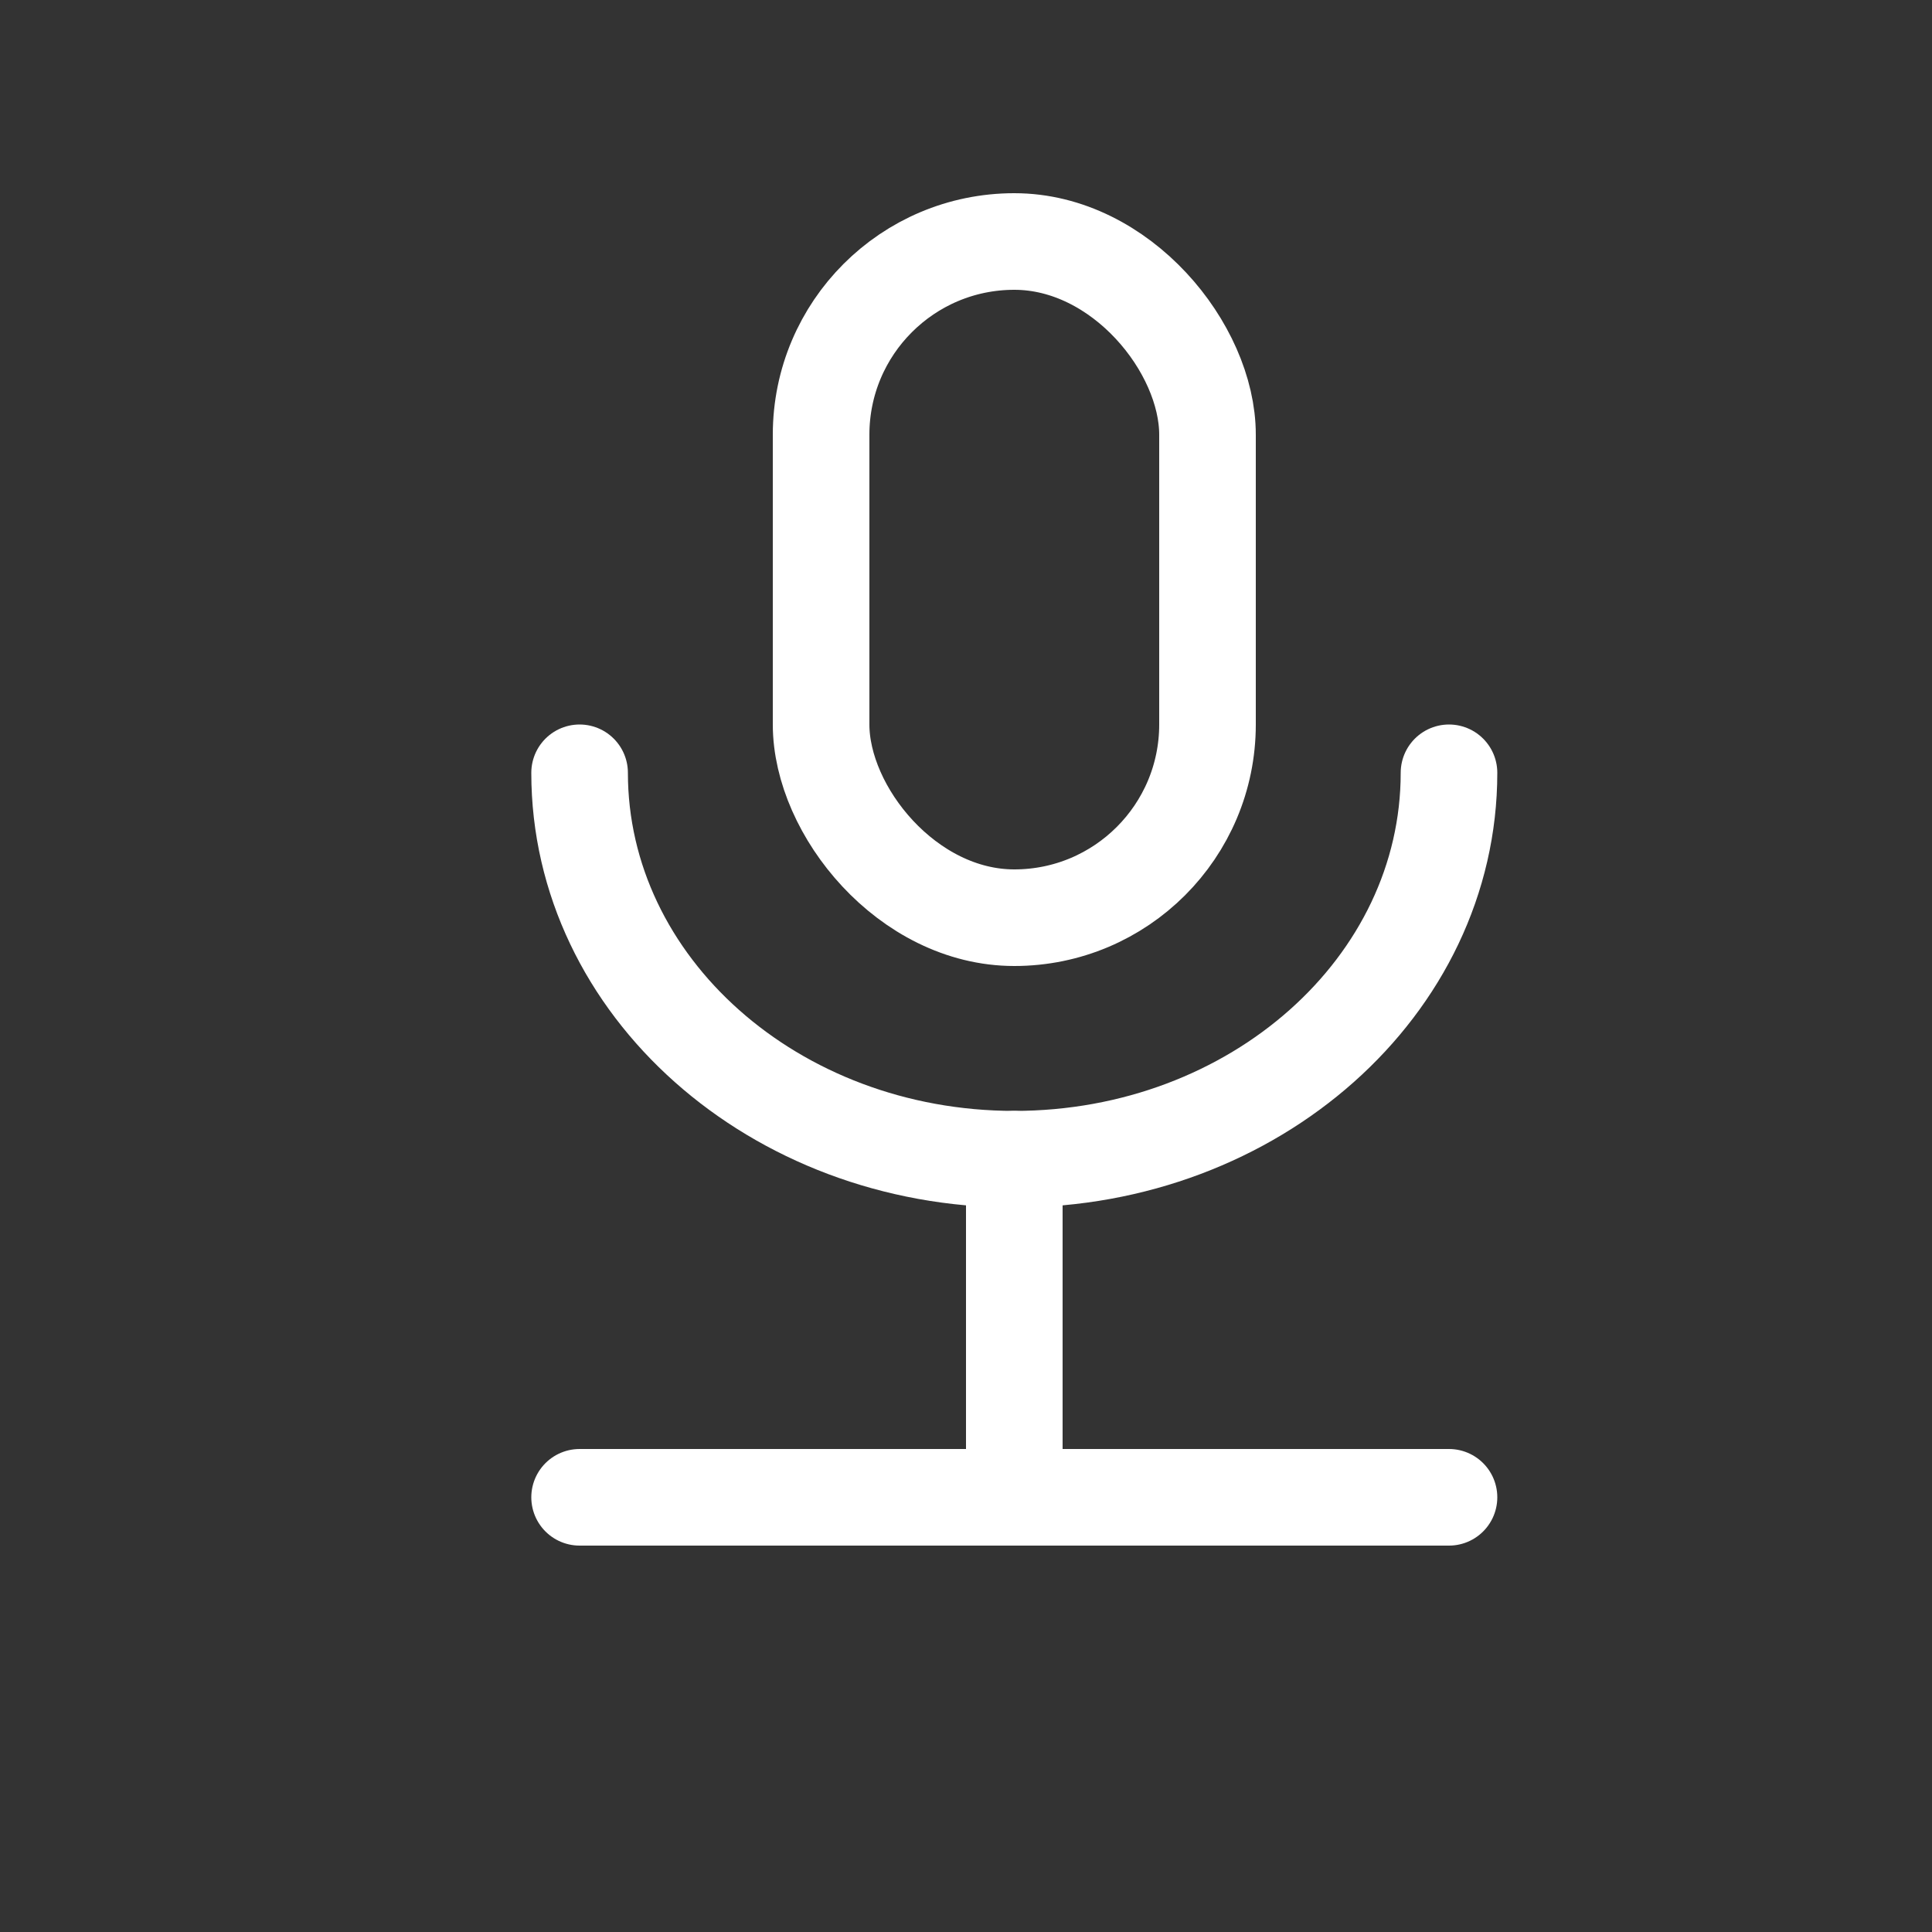 <?xml version="1.0" encoding="UTF-8"?>
<svg width="20px" height="20px" viewBox="0 0 20 20" version="1.1" xmlns="http://www.w3.org/2000/svg" xmlns:xlink="http://www.w3.org/1999/xlink">
    <rect x="0" y="0" width="20" height="20" fill="#333333" stroke="none"/>
    <!-- Generator: Sketch 58 (84663) - https://sketch.com -->
    <title>音频适配器备份</title>
    <desc>Created with Sketch.</desc>
    <g id="音频适配器备份" stroke="none" stroke-width="1" fill="none" fill-rule="evenodd">
        <g id="编组" transform="translate(6, 2)" stroke="#FFFFFF">
            <rect id="矩形" x="2.5" y="0.5" width="4" height="7" rx="2"></rect>
            <path d="M0,6 C0,8.209 2.015,10 4.5,10 L4.5,10 C6.985,10 9,8.209 9,6" id="路径" stroke-linecap="round" stroke-linejoin="round"></path>
            <path d="M4.5,10 L4.5,13" id="路径-29" stroke-linecap="round" stroke-linejoin="round"></path>
            <path d="M9,13.5 L0,13.5" id="路径-29" stroke-linecap="round" stroke-linejoin="round"></path>
        </g>
    </g>
</svg>